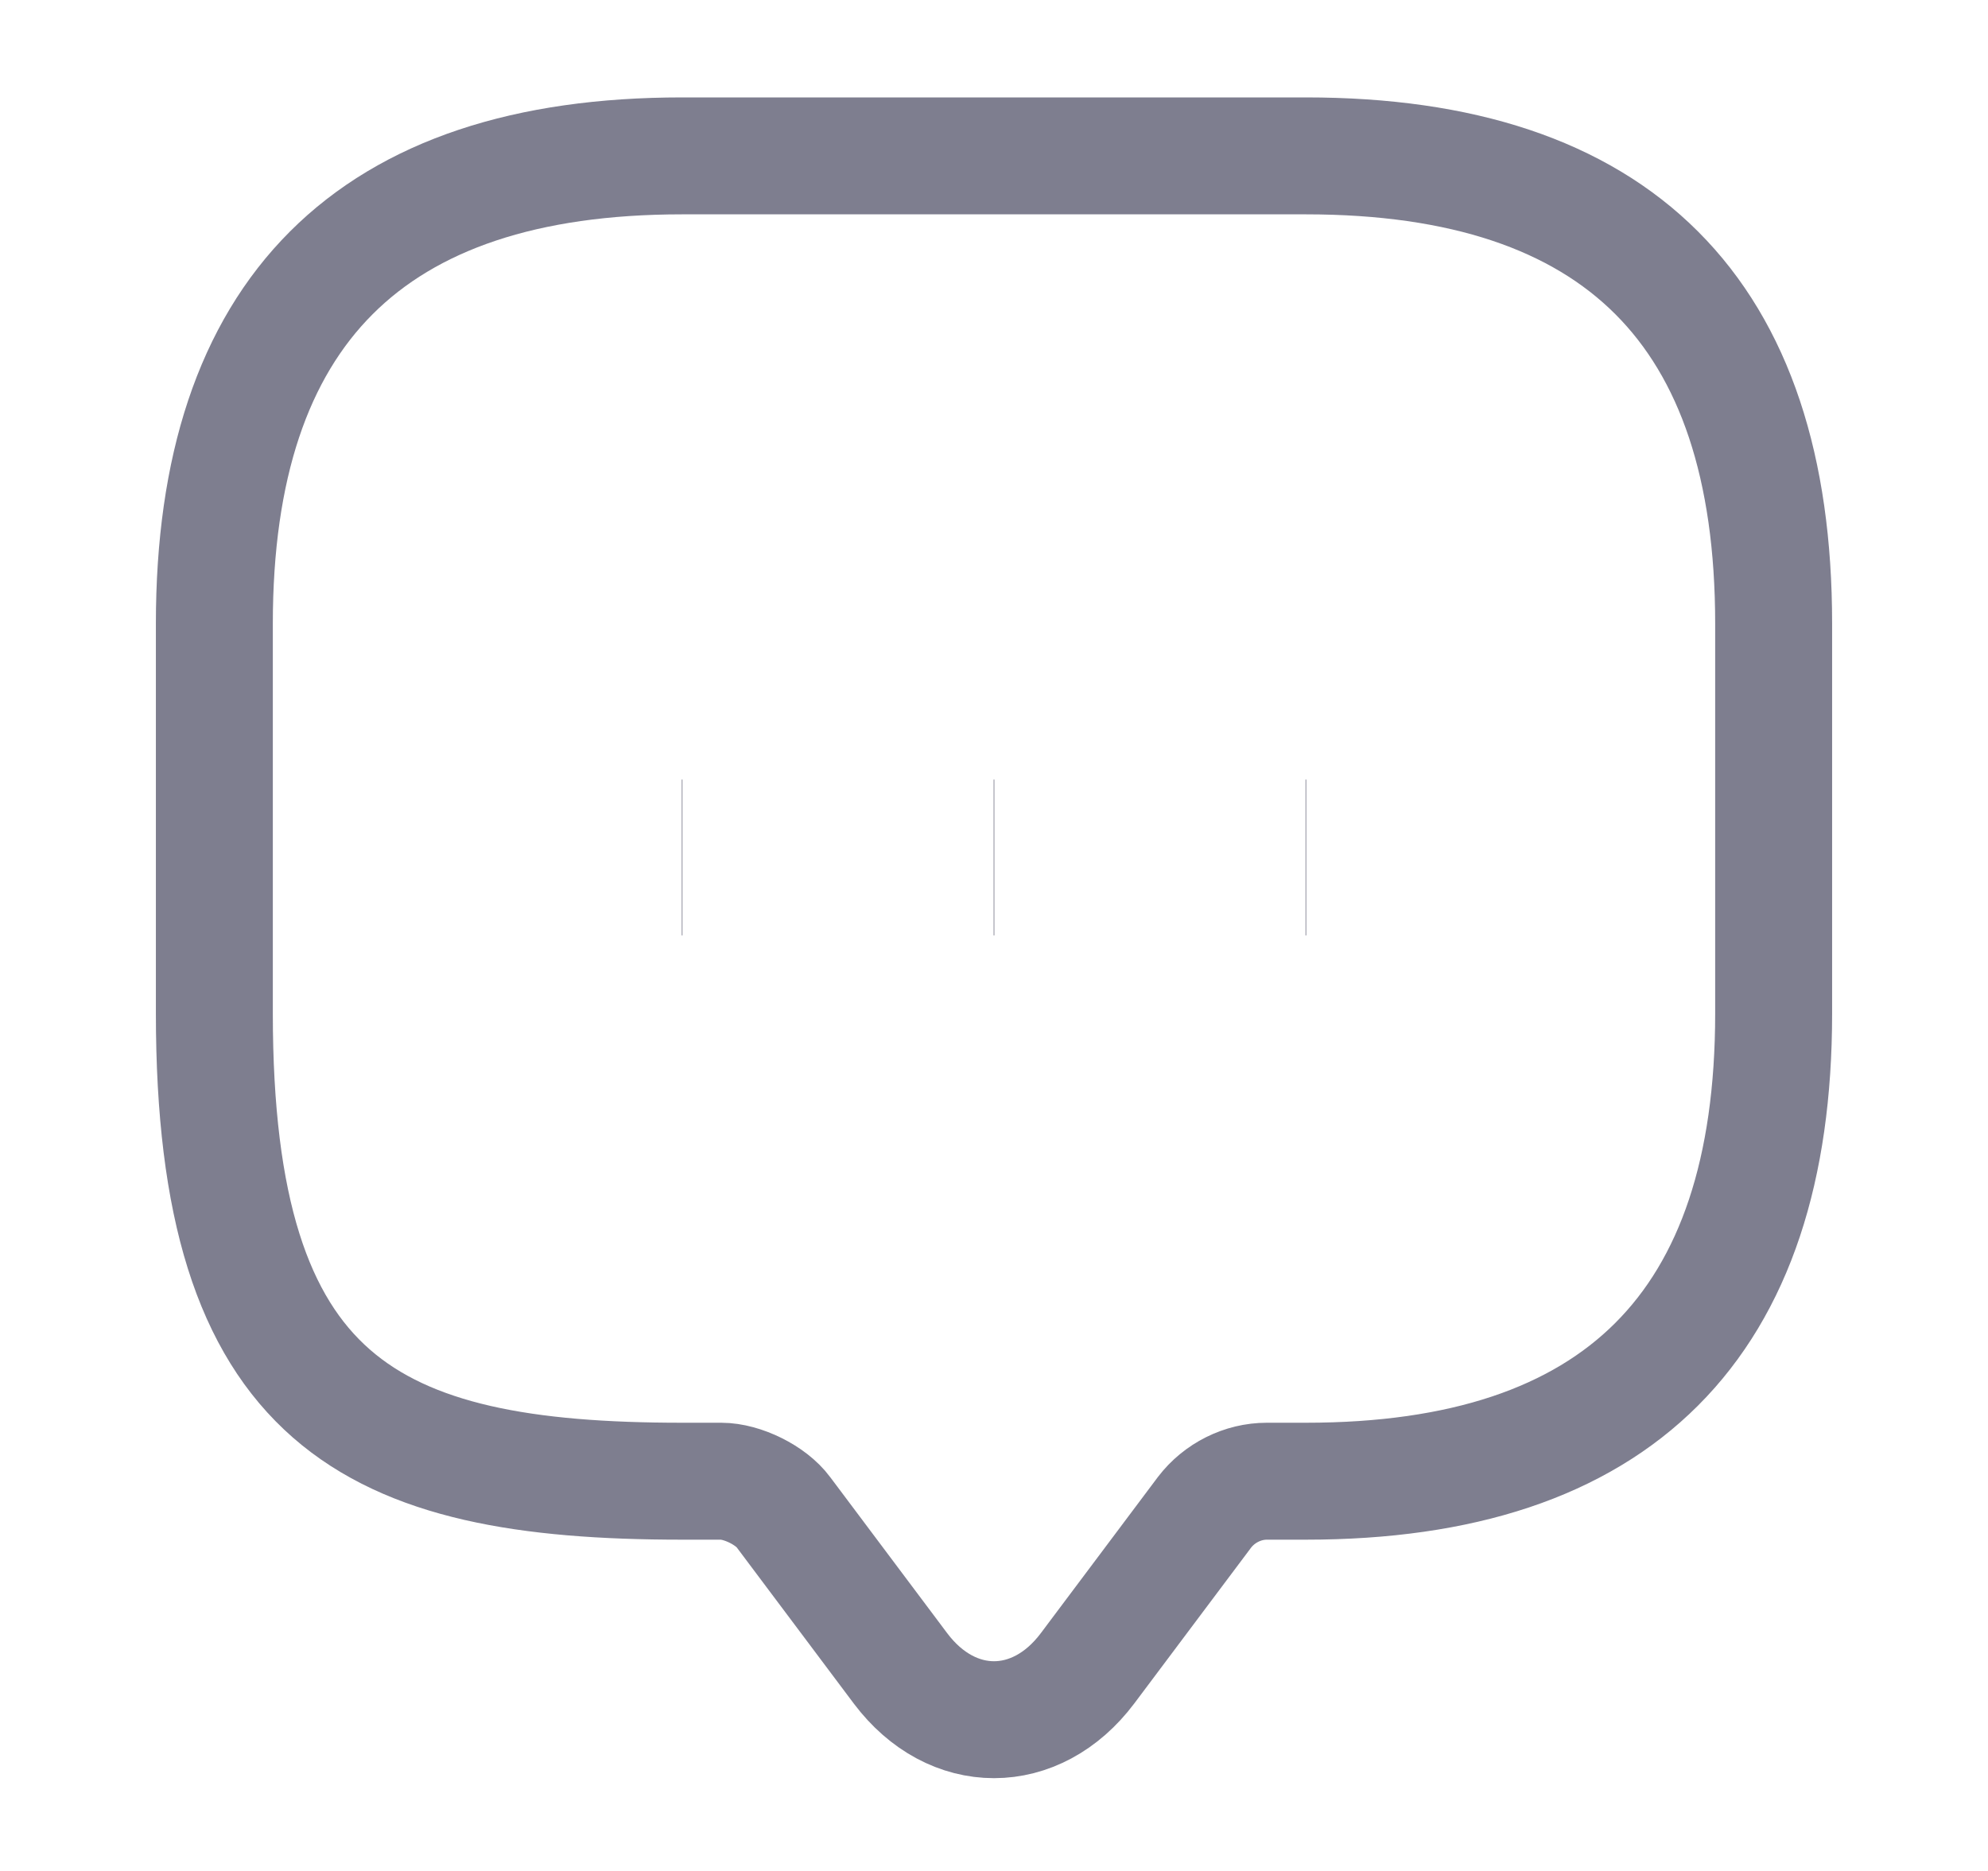 <svg width="17" height="16" viewBox="0 0 17 16" fill="none" xmlns="http://www.w3.org/2000/svg">
<path d="M6.167 12.667H5.833C3.167 12.667 1.833 12 1.833 8.667V5.333C1.833 2.667 3.167 1.333 5.833 1.333H11.167C13.833 1.333 15.167 2.667 15.167 5.333V8.667C15.167 11.333 13.833 12.667 11.167 12.667H10.833C10.627 12.667 10.427 12.767 10.3 12.933L9.3 14.267C8.86 14.853 8.14 14.853 7.7 14.267L6.7 12.933C6.593 12.787 6.347 12.667 6.167 12.667Z" stroke="#7E7E8F" stroke-miterlimit="10" strokeLinecap="round" strokeLinejoin="round"/>
<path d="M11.164 7.333H11.17" stroke="#7E7E8F" stroke-width="1.333" strokeLinecap="round" strokeLinejoin="round"/>
<path d="M8.497 7.333H8.503" stroke="#7E7E8F" stroke-width="1.333" strokeLinecap="round" strokeLinejoin="round"/>
<path d="M5.83 7.333H5.836" stroke="#7E7E8F" stroke-width="1.333" strokeLinecap="round" strokeLinejoin="round"/>
</svg>
